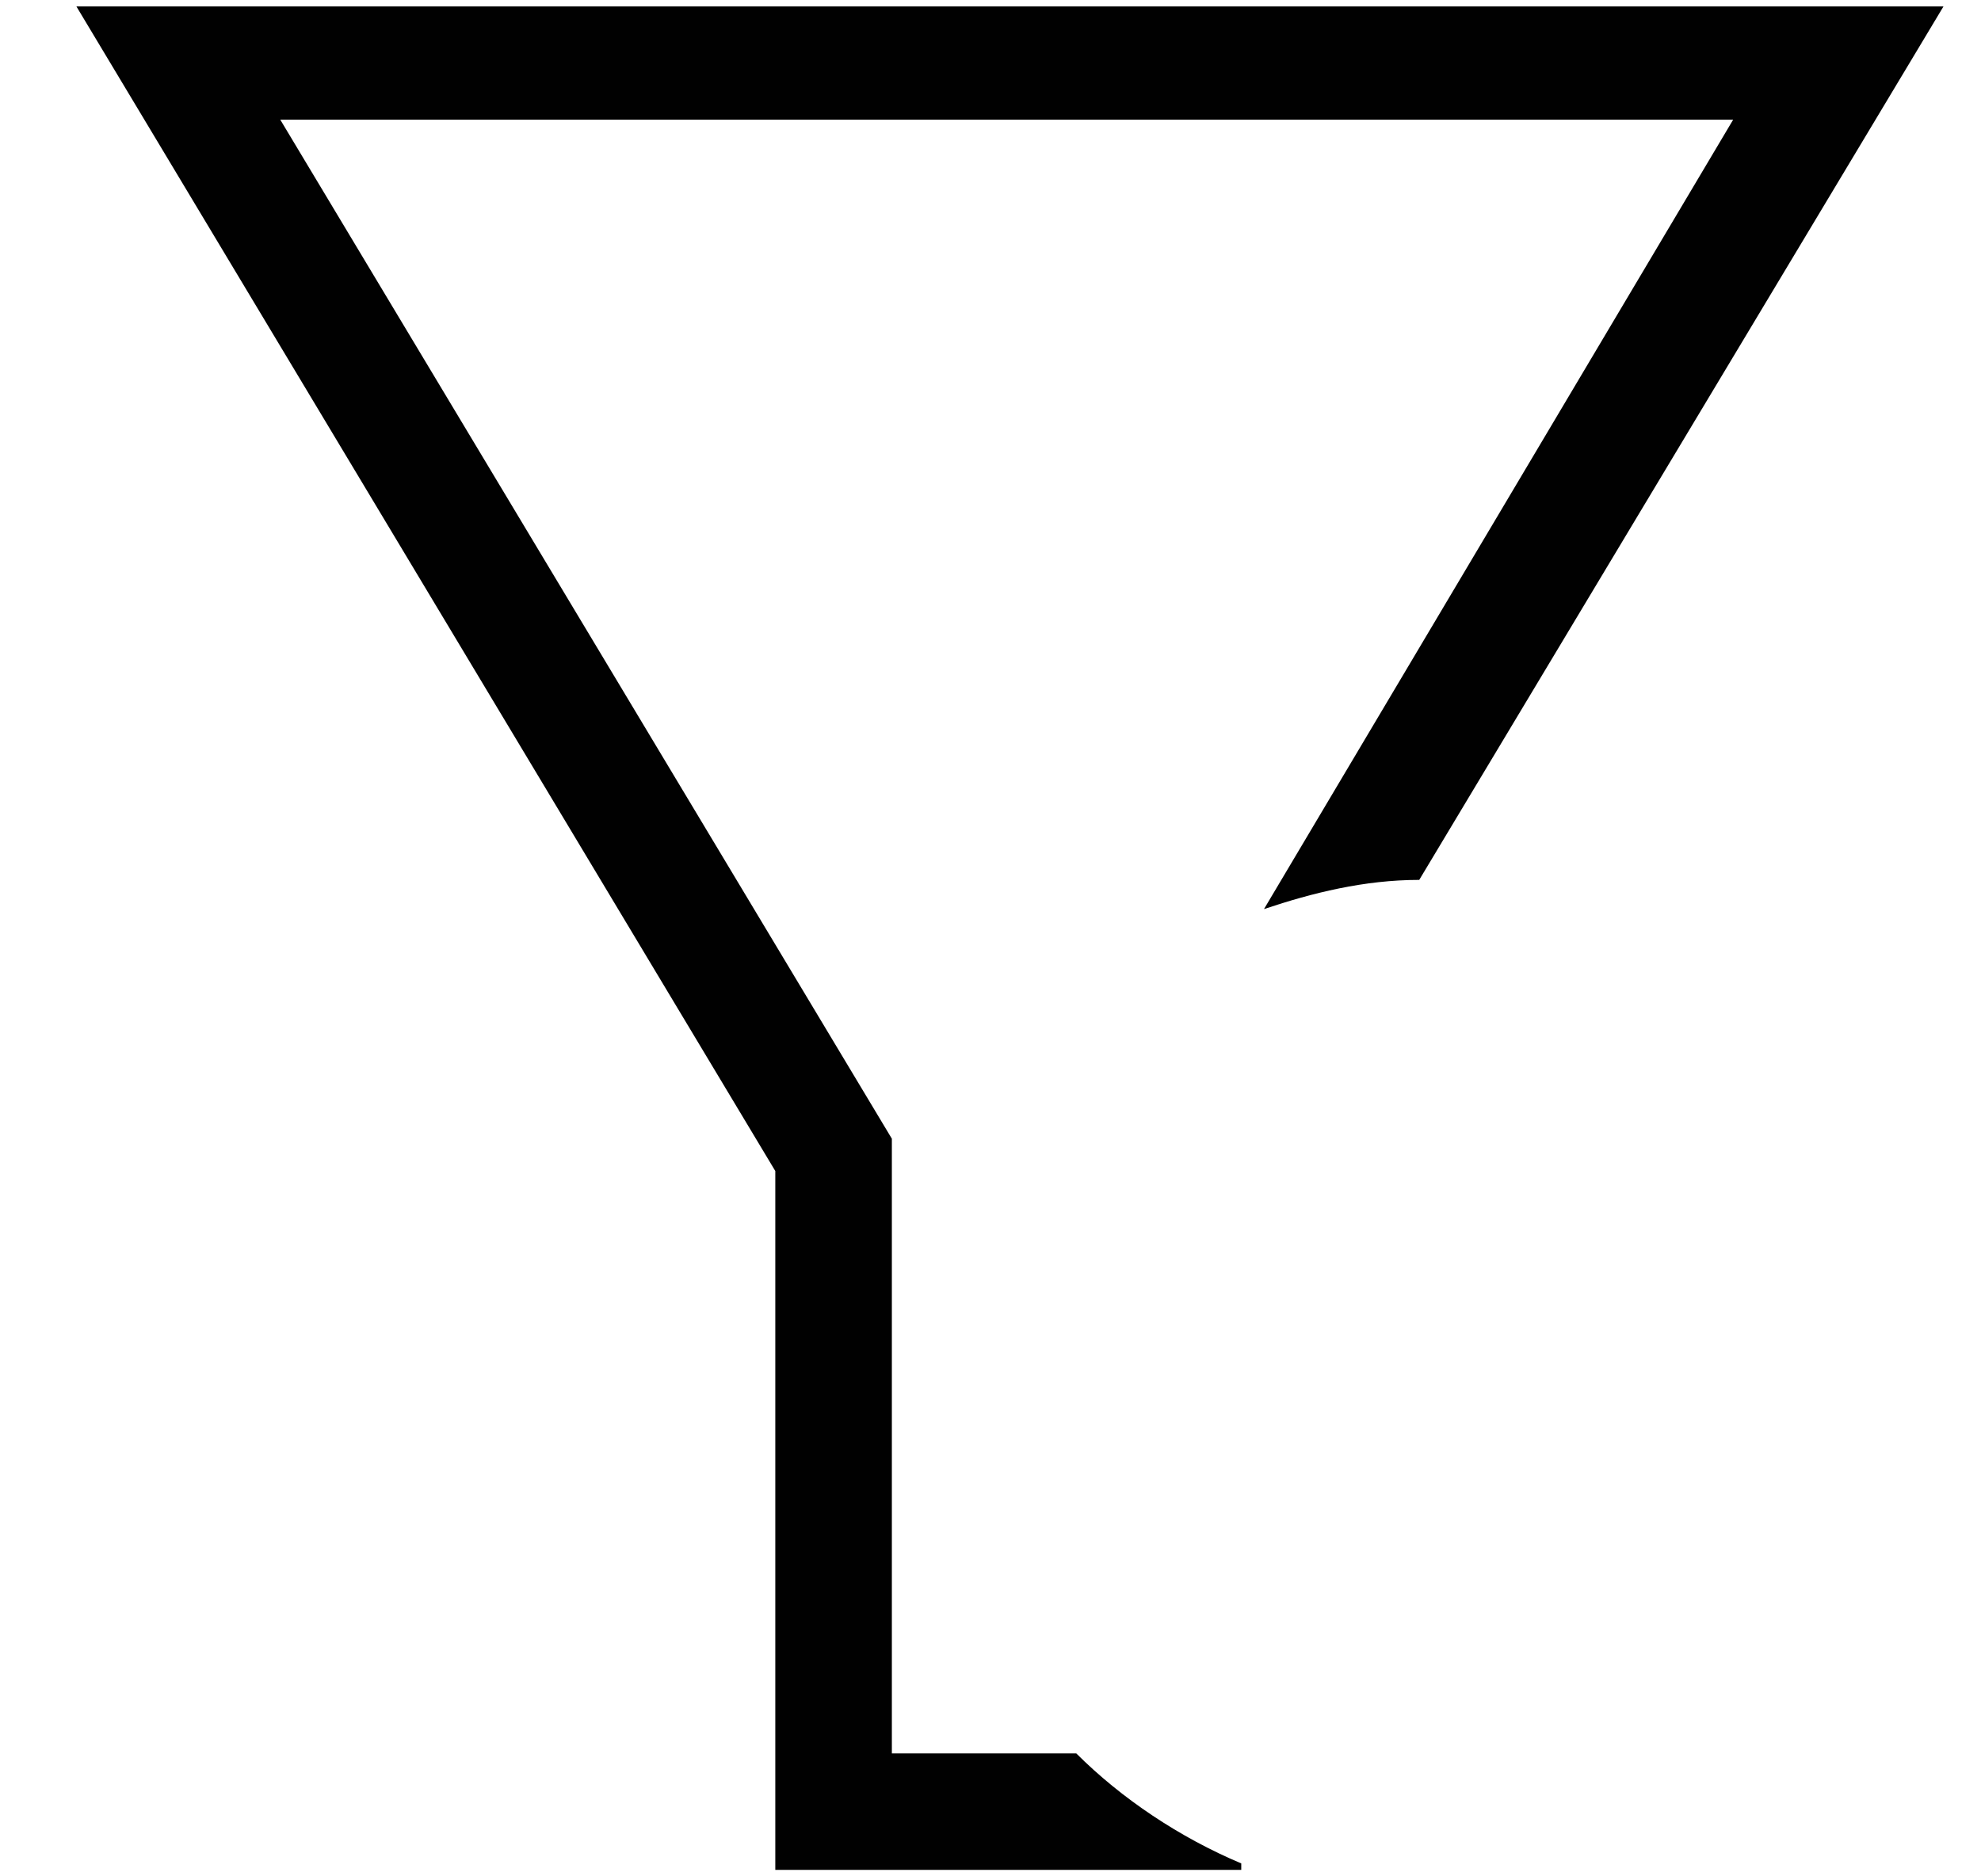 <svg width="19" height="18" viewBox="0 0 19 18" fill="none" xmlns="http://www.w3.org/2000/svg">
<path d="M10.323 16.821H8.554V10.924L2.688 1.148H16.623L12.123 8.721C12.588 8.565 13.085 8.441 13.612 8.441L18.64 0.062H0.733L7.436 11.234V17.938H11.905V17.876C11.316 17.628 10.757 17.255 10.323 16.821Z" fill="#010101"/>
</svg>

